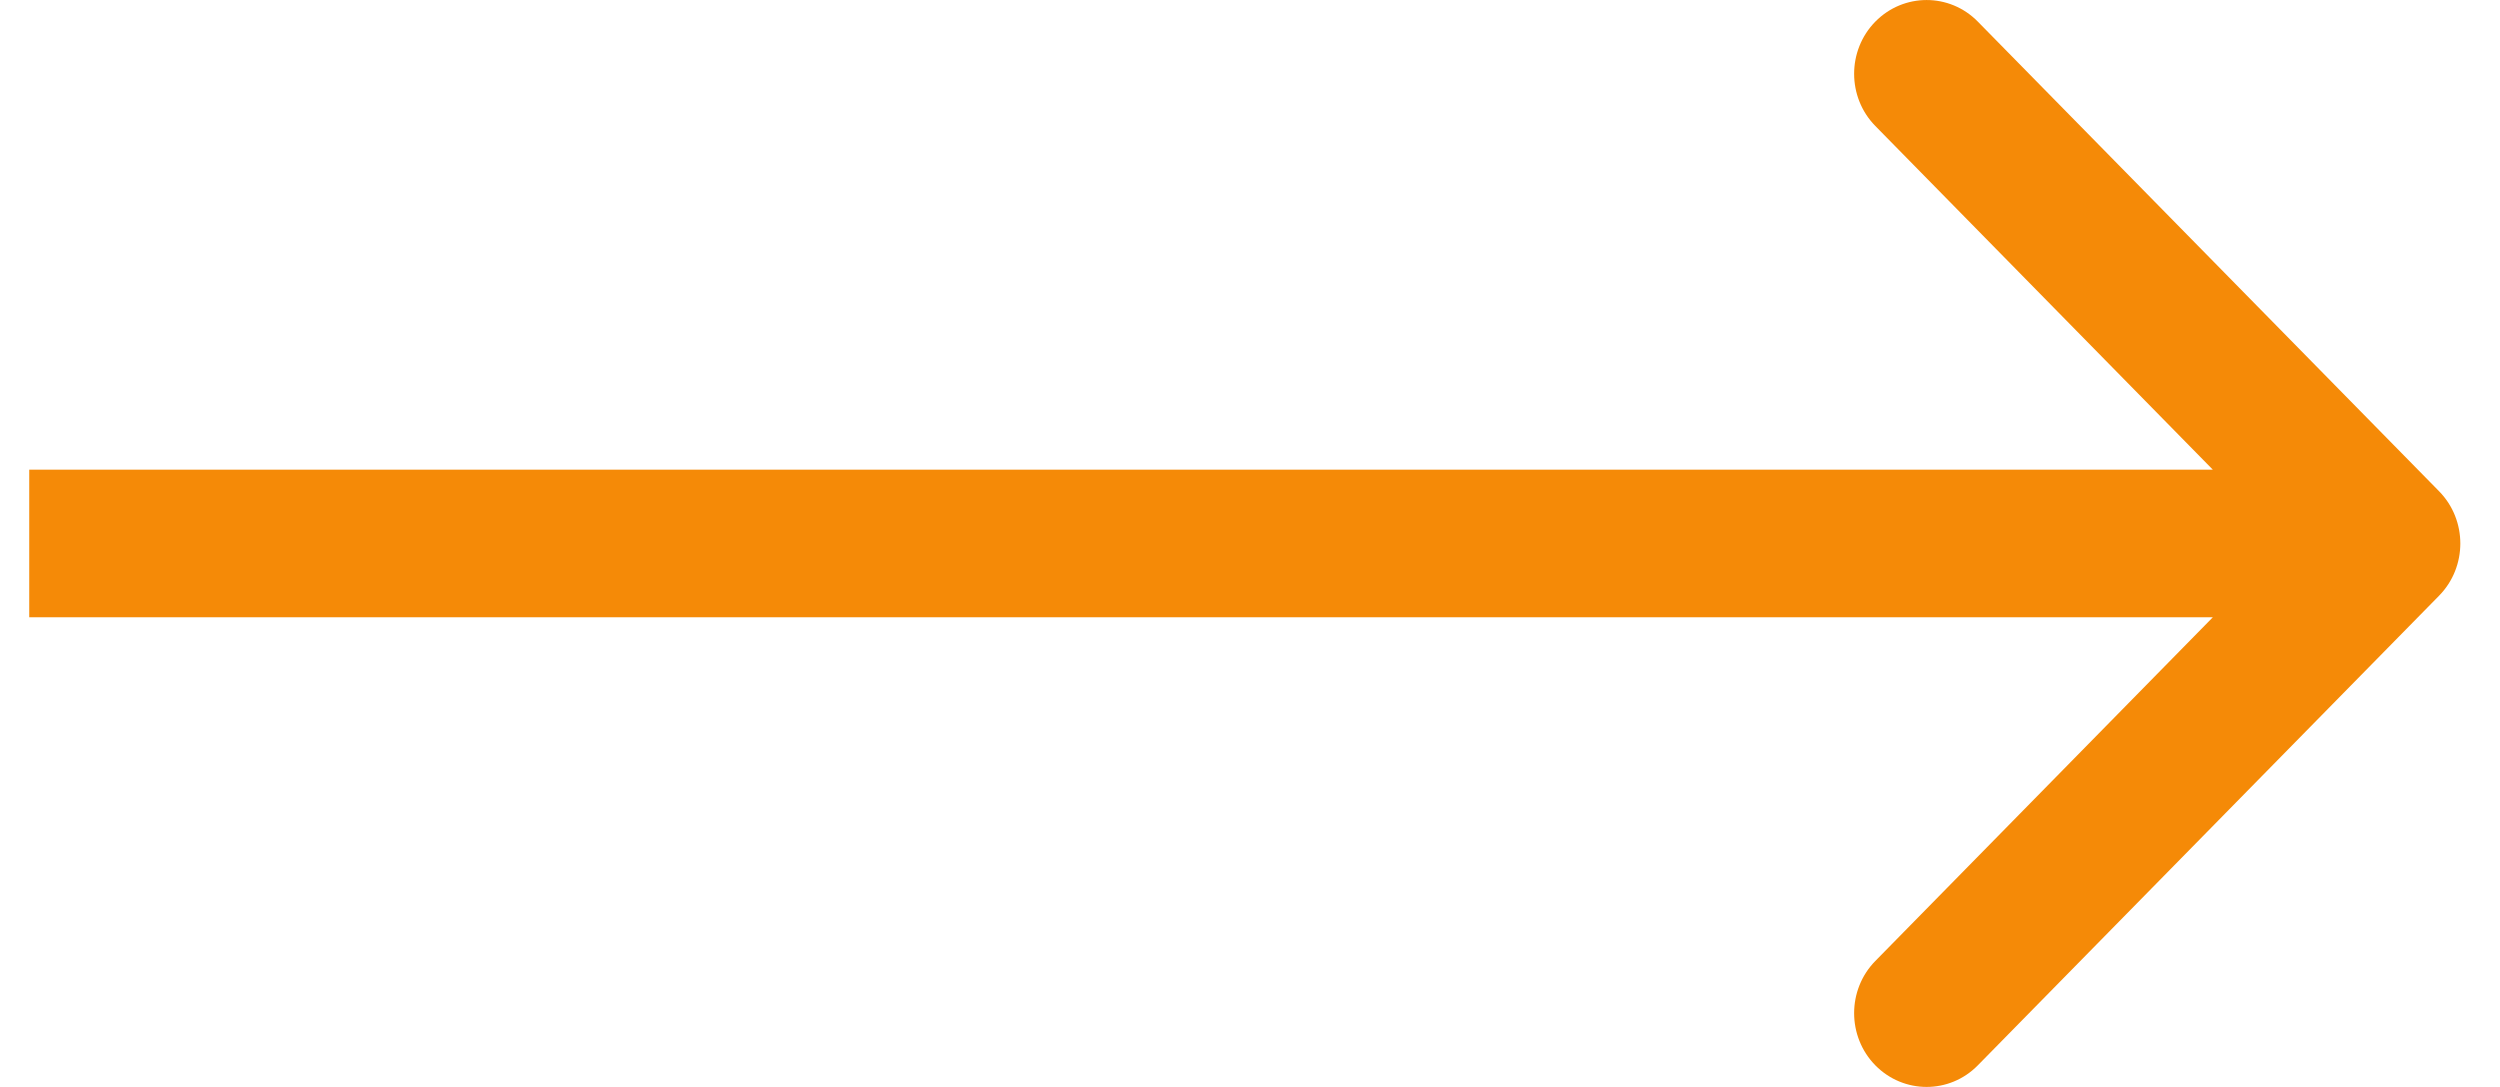 <svg width="23" height="10" viewBox="0 0 23 10" fill="none" xmlns="http://www.w3.org/2000/svg">
<path fill-rule="evenodd" clip-rule="evenodd" d="M18.196 0.199L22.44 4.52C22.7 4.785 22.7 5.215 22.44 5.48L18.196 9.801C17.936 10.066 17.514 10.066 17.253 9.801C16.993 9.536 16.993 9.106 17.253 8.841L20.358 5.679L0.269 5.679L0.269 4.321L20.358 4.321L17.253 1.159C16.993 0.894 16.993 0.464 17.253 0.199C17.514 -0.066 17.936 -0.066 18.196 0.199Z" fill="#F58A07"/>
</svg>
